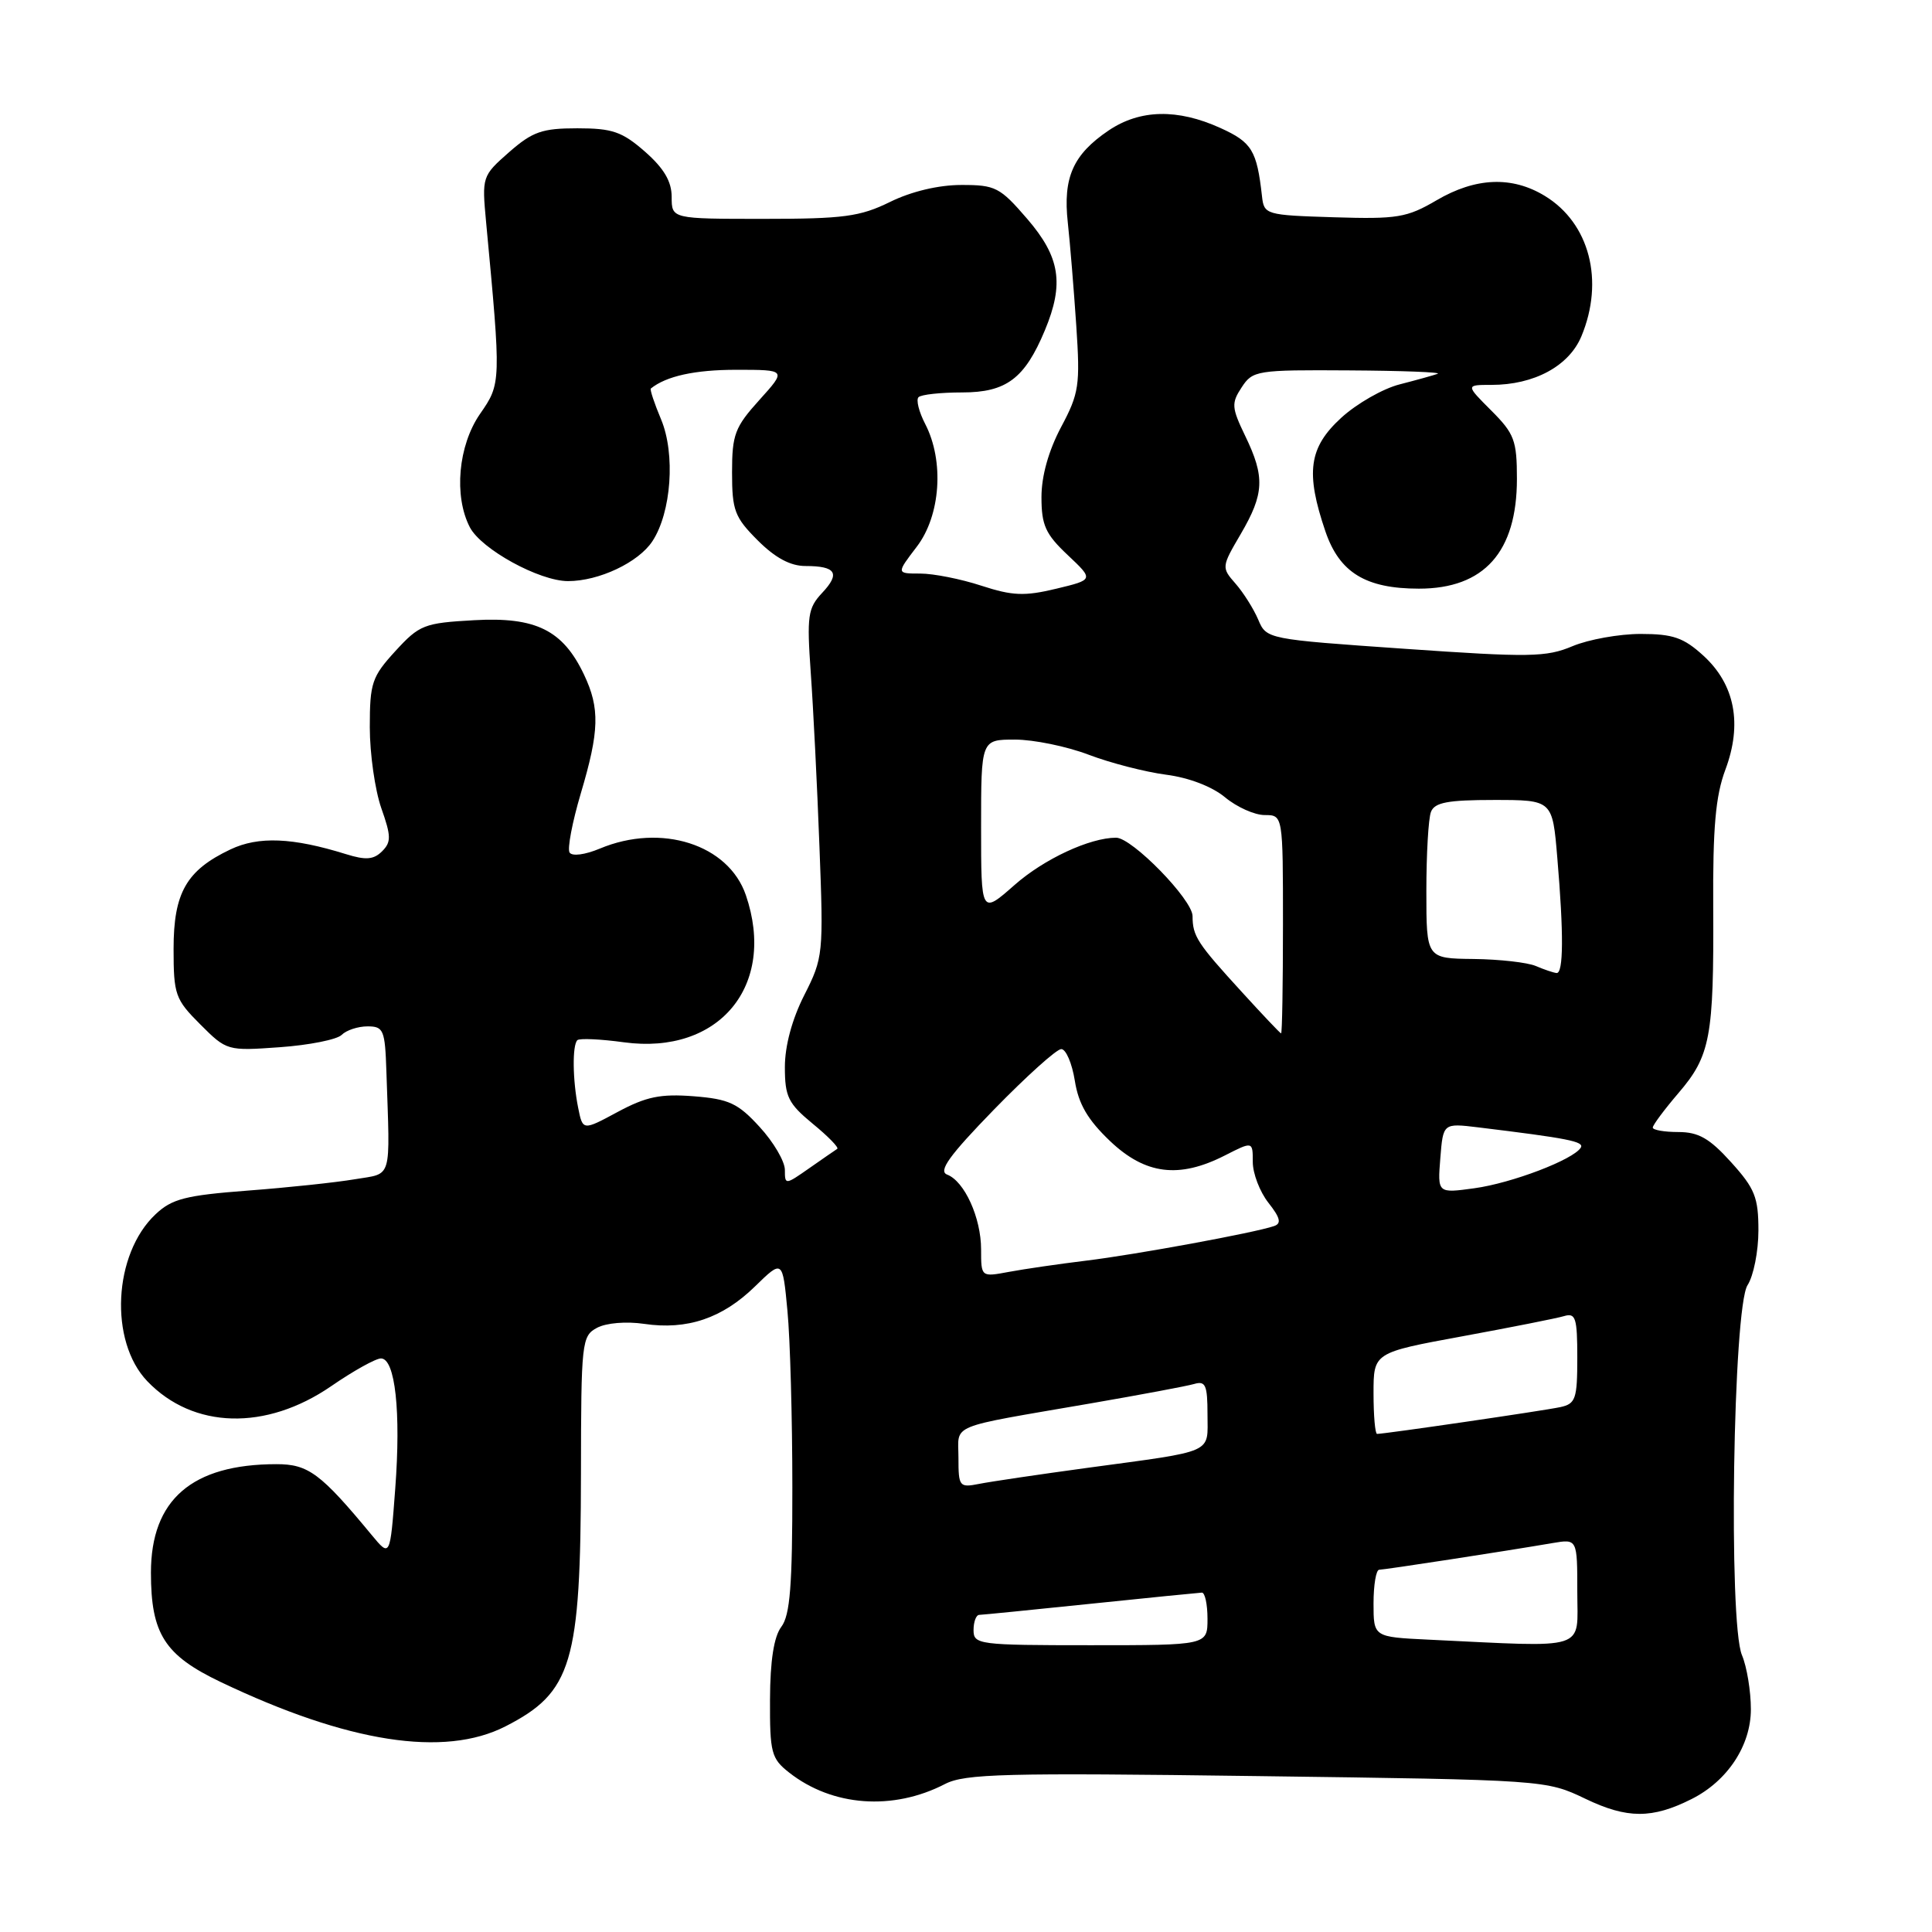 <?xml version="1.0" encoding="UTF-8" standalone="no"?>
<!DOCTYPE svg PUBLIC "-//W3C//DTD SVG 1.1//EN" "http://www.w3.org/Graphics/SVG/1.1/DTD/svg11.dtd" >
<svg xmlns="http://www.w3.org/2000/svg" xmlns:xlink="http://www.w3.org/1999/xlink" version="1.1" viewBox="0 0 256 256">
 <g >
 <path fill="currentColor"
d=" M 224.13 238.39 C 228.90 236.00 232.00 231.30 232.00 226.49 C 232.00 224.09 231.47 220.86 230.82 219.32 C 229.00 215.01 229.64 173.24 231.56 170.29 C 232.35 169.07 233.00 165.81 233.00 163.04 C 233.00 158.66 232.53 157.48 229.38 154.00 C 226.52 150.83 225.06 150.00 222.38 150.00 C 220.52 150.00 219.00 149.73 219.00 149.41 C 219.00 149.08 220.53 147.03 222.40 144.84 C 226.64 139.90 227.10 137.40 227.01 120.27 C 226.95 109.64 227.32 105.47 228.62 101.99 C 230.89 95.93 229.89 90.70 225.71 86.88 C 223.09 84.49 221.68 84.00 217.40 84.00 C 214.56 84.00 210.50 84.73 208.37 85.62 C 204.89 87.09 202.67 87.12 186.16 85.97 C 167.87 84.70 167.81 84.69 166.72 82.10 C 166.11 80.67 164.76 78.53 163.72 77.34 C 161.84 75.20 161.85 75.12 164.41 70.75 C 167.52 65.43 167.63 63.20 165.00 57.77 C 163.19 54.01 163.14 53.43 164.53 51.32 C 165.99 49.09 166.52 49.00 178.77 49.08 C 185.77 49.12 191.05 49.32 190.50 49.53 C 189.95 49.73 187.69 50.36 185.47 50.93 C 183.25 51.49 179.76 53.49 177.72 55.36 C 173.42 59.30 172.96 62.60 175.63 70.43 C 177.49 75.87 180.96 78.00 188.02 78.00 C 196.66 78.00 201.00 73.14 201.00 63.45 C 201.00 58.36 200.66 57.46 197.60 54.40 C 194.20 51.00 194.20 51.00 197.63 51.00 C 203.28 51.00 207.89 48.51 209.54 44.57 C 212.61 37.21 210.63 29.57 204.70 25.96 C 200.35 23.31 195.53 23.50 190.35 26.54 C 186.42 28.84 185.15 29.05 176.76 28.79 C 167.71 28.51 167.49 28.44 167.22 26.00 C 166.54 19.93 165.88 18.85 161.71 16.96 C 156.03 14.38 151.06 14.49 146.91 17.28 C 142.19 20.47 140.83 23.51 141.49 29.50 C 141.79 32.25 142.29 38.38 142.61 43.12 C 143.14 51.07 142.99 52.11 140.59 56.61 C 138.94 59.73 138.00 63.07 138.00 65.87 C 138.00 69.59 138.53 70.77 141.47 73.54 C 144.94 76.81 144.94 76.81 139.95 78.01 C 135.75 79.02 134.16 78.95 130.04 77.61 C 127.33 76.72 123.69 76.00 121.94 76.00 C 118.76 76.00 118.76 76.00 121.48 72.44 C 124.64 68.30 125.13 61.09 122.60 56.19 C 121.76 54.57 121.36 52.97 121.71 52.63 C 122.05 52.28 124.65 52.00 127.49 52.00 C 133.34 52.00 135.78 50.17 138.45 43.77 C 141.03 37.59 140.47 34.06 136.11 29.00 C 132.50 24.81 131.90 24.50 127.37 24.51 C 124.36 24.51 120.75 25.37 117.93 26.76 C 113.96 28.71 111.78 29.00 101.18 29.00 C 89.00 29.00 89.00 29.00 89.00 26.10 C 89.00 24.04 87.98 22.31 85.47 20.10 C 82.44 17.45 81.15 17.00 76.50 17.00 C 71.83 17.00 70.57 17.44 67.45 20.17 C 63.88 23.31 63.85 23.42 64.41 29.42 C 66.41 50.72 66.41 50.81 63.61 54.84 C 60.71 59.03 60.11 65.73 62.26 69.87 C 63.78 72.78 71.47 77.00 75.27 77.00 C 79.37 77.00 84.61 74.52 86.45 71.71 C 88.96 67.89 89.51 60.15 87.60 55.58 C 86.70 53.44 86.09 51.60 86.24 51.48 C 88.29 49.83 92.09 49.00 97.55 49.00 C 104.23 49.00 104.23 49.00 100.62 53.00 C 97.37 56.60 97.00 57.58 97.00 62.60 C 97.00 67.63 97.34 68.54 100.40 71.60 C 102.72 73.92 104.73 75.00 106.73 75.00 C 110.78 75.00 111.38 75.97 108.93 78.57 C 107.04 80.59 106.90 81.60 107.43 89.15 C 107.76 93.74 108.28 104.09 108.58 112.14 C 109.13 126.43 109.08 126.91 106.57 131.86 C 104.95 135.05 104.00 138.59 104.00 141.39 C 104.00 145.32 104.44 146.22 107.69 148.90 C 109.73 150.57 111.19 152.07 110.94 152.23 C 110.70 152.38 109.04 153.53 107.25 154.78 C 104.05 157.02 104.00 157.03 104.00 155.02 C 104.00 153.89 102.50 151.33 100.66 149.33 C 97.78 146.18 96.60 145.63 91.91 145.26 C 87.52 144.92 85.63 145.31 81.86 147.33 C 77.22 149.83 77.22 149.83 76.61 146.79 C 75.87 143.11 75.82 138.52 76.50 137.83 C 76.77 137.56 79.56 137.68 82.68 138.11 C 95.29 139.82 102.93 130.60 98.83 118.61 C 96.53 111.89 87.62 109.04 79.49 112.44 C 77.50 113.27 75.80 113.49 75.47 112.96 C 75.16 112.45 75.83 108.94 76.95 105.16 C 79.42 96.86 79.51 93.87 77.38 89.38 C 74.58 83.49 71.00 81.72 62.83 82.18 C 56.19 82.55 55.58 82.79 52.39 86.27 C 49.28 89.67 49.00 90.49 49.00 96.36 C 49.00 99.87 49.69 104.69 50.52 107.07 C 51.84 110.80 51.85 111.58 50.63 112.80 C 49.51 113.91 48.48 114.00 45.85 113.18 C 38.75 110.97 34.25 110.79 30.54 112.55 C 24.70 115.32 23.00 118.29 23.00 125.73 C 23.00 131.80 23.22 132.42 26.53 135.73 C 30.04 139.24 30.11 139.26 37.10 138.76 C 40.98 138.48 44.65 137.75 45.27 137.13 C 45.89 136.51 47.43 136.00 48.70 136.00 C 50.82 136.00 51.02 136.46 51.20 142.00 C 51.69 156.63 52.05 155.41 47.00 156.26 C 44.52 156.68 38.15 157.36 32.83 157.76 C 24.58 158.39 22.78 158.85 20.61 160.90 C 15.01 166.16 14.44 177.72 19.52 183.02 C 25.60 189.36 35.24 189.62 43.89 183.67 C 46.82 181.65 49.79 180.00 50.48 180.00 C 52.37 180.00 53.14 187.07 52.37 197.27 C 51.69 206.34 51.69 206.34 49.27 203.42 C 42.49 195.22 40.85 194.00 36.61 194.01 C 25.43 194.02 20.00 198.72 20.00 208.39 C 20.00 216.50 21.81 219.33 29.25 222.88 C 46.10 230.92 58.86 232.90 66.98 228.75 C 75.80 224.24 76.94 220.42 76.98 195.29 C 77.00 177.78 77.08 177.03 79.11 175.94 C 80.33 175.29 82.98 175.07 85.36 175.42 C 91.05 176.26 95.72 174.68 100.04 170.46 C 103.70 166.89 103.70 166.89 104.34 173.69 C 104.70 177.44 104.99 187.95 104.99 197.06 C 105.00 210.08 104.69 214.03 103.53 215.56 C 102.55 216.86 102.05 220.02 102.03 225.18 C 102.00 232.24 102.20 233.02 104.56 234.87 C 110.28 239.37 118.32 239.96 125.22 236.39 C 127.85 235.03 133.14 234.89 166.54 235.34 C 204.85 235.85 204.85 235.85 210.10 238.36 C 215.61 241.00 218.92 241.01 224.13 238.39 Z  M 129.00 216.00 C 129.00 214.90 129.34 213.99 129.75 213.98 C 130.16 213.97 136.80 213.31 144.50 212.51 C 152.20 211.71 158.84 211.05 159.25 211.03 C 159.66 211.01 160.00 212.57 160.00 214.50 C 160.00 218.00 160.00 218.00 144.50 218.00 C 129.67 218.00 129.00 217.91 129.00 216.00 Z  M 189.25 217.26 C 182.00 216.91 182.00 216.91 182.00 212.46 C 182.00 210.01 182.34 208.00 182.75 208.00 C 183.49 207.99 199.39 205.55 205.75 204.46 C 209.00 203.91 209.00 203.91 209.00 210.95 C 209.00 218.83 210.71 218.28 189.25 217.26 Z  M 127.00 193.16 C 127.00 188.58 125.33 189.27 144.50 185.96 C 151.10 184.82 157.29 183.66 158.25 183.38 C 159.74 182.94 160.00 183.55 160.00 187.41 C 160.00 192.69 161.17 192.18 144.00 194.51 C 137.68 195.37 131.26 196.32 129.75 196.62 C 127.12 197.14 127.00 196.99 127.00 193.16 Z  M 182.00 184.61 C 182.00 179.23 182.00 179.23 193.75 177.07 C 200.21 175.88 206.29 174.68 207.25 174.39 C 208.78 173.93 209.00 174.62 209.00 179.91 C 209.00 185.37 208.78 186.01 206.75 186.45 C 204.65 186.91 183.50 190.00 182.47 190.00 C 182.21 190.00 182.00 187.58 182.00 184.61 Z  M 130.00 165.56 C 130.00 161.36 127.80 156.52 125.50 155.64 C 124.30 155.18 125.77 153.13 131.71 147.02 C 136.00 142.62 140.00 139.01 140.62 139.01 C 141.24 139.00 142.05 140.89 142.42 143.20 C 142.91 146.30 144.13 148.38 147.09 151.20 C 151.76 155.64 156.22 156.20 162.29 153.11 C 166.00 151.22 166.00 151.22 166.00 153.97 C 166.00 155.49 166.93 157.92 168.07 159.37 C 169.64 161.36 169.83 162.12 168.82 162.46 C 166.29 163.34 150.46 166.25 143.94 167.04 C 140.34 167.48 135.72 168.15 133.69 168.53 C 130.00 169.22 130.00 169.22 130.00 165.56 Z  M 190.85 153.47 C 191.22 148.82 191.22 148.82 195.86 149.38 C 207.76 150.83 209.96 151.26 209.46 152.07 C 208.48 153.66 200.33 156.77 195.36 157.45 C 190.48 158.12 190.48 158.12 190.85 153.47 Z  M 164.61 131.51 C 158.62 124.96 158.03 124.06 158.02 121.38 C 158.00 119.19 150.00 111.00 147.89 111.00 C 144.41 111.00 138.34 113.82 134.44 117.26 C 130.00 121.17 130.00 121.17 130.00 109.58 C 130.00 98.00 130.00 98.00 134.49 98.00 C 136.96 98.00 141.35 98.90 144.24 100.00 C 147.13 101.10 151.75 102.29 154.50 102.65 C 157.53 103.04 160.61 104.22 162.33 105.65 C 163.88 106.94 166.24 108.00 167.58 108.00 C 170.00 108.00 170.00 108.00 170.00 122.50 C 170.00 130.47 169.89 136.97 169.75 136.93 C 169.61 136.90 167.30 134.46 164.61 131.51 Z  M 203.50 128.00 C 202.40 127.53 198.69 127.11 195.25 127.07 C 189.00 127.00 189.00 127.00 189.00 118.08 C 189.00 113.18 189.27 108.45 189.61 107.58 C 190.09 106.33 191.82 106.00 197.96 106.00 C 205.71 106.00 205.71 106.00 206.35 113.65 C 207.21 123.75 207.17 129.02 206.25 128.93 C 205.84 128.89 204.60 128.47 203.50 128.00 Z "/>
</g>
</svg>